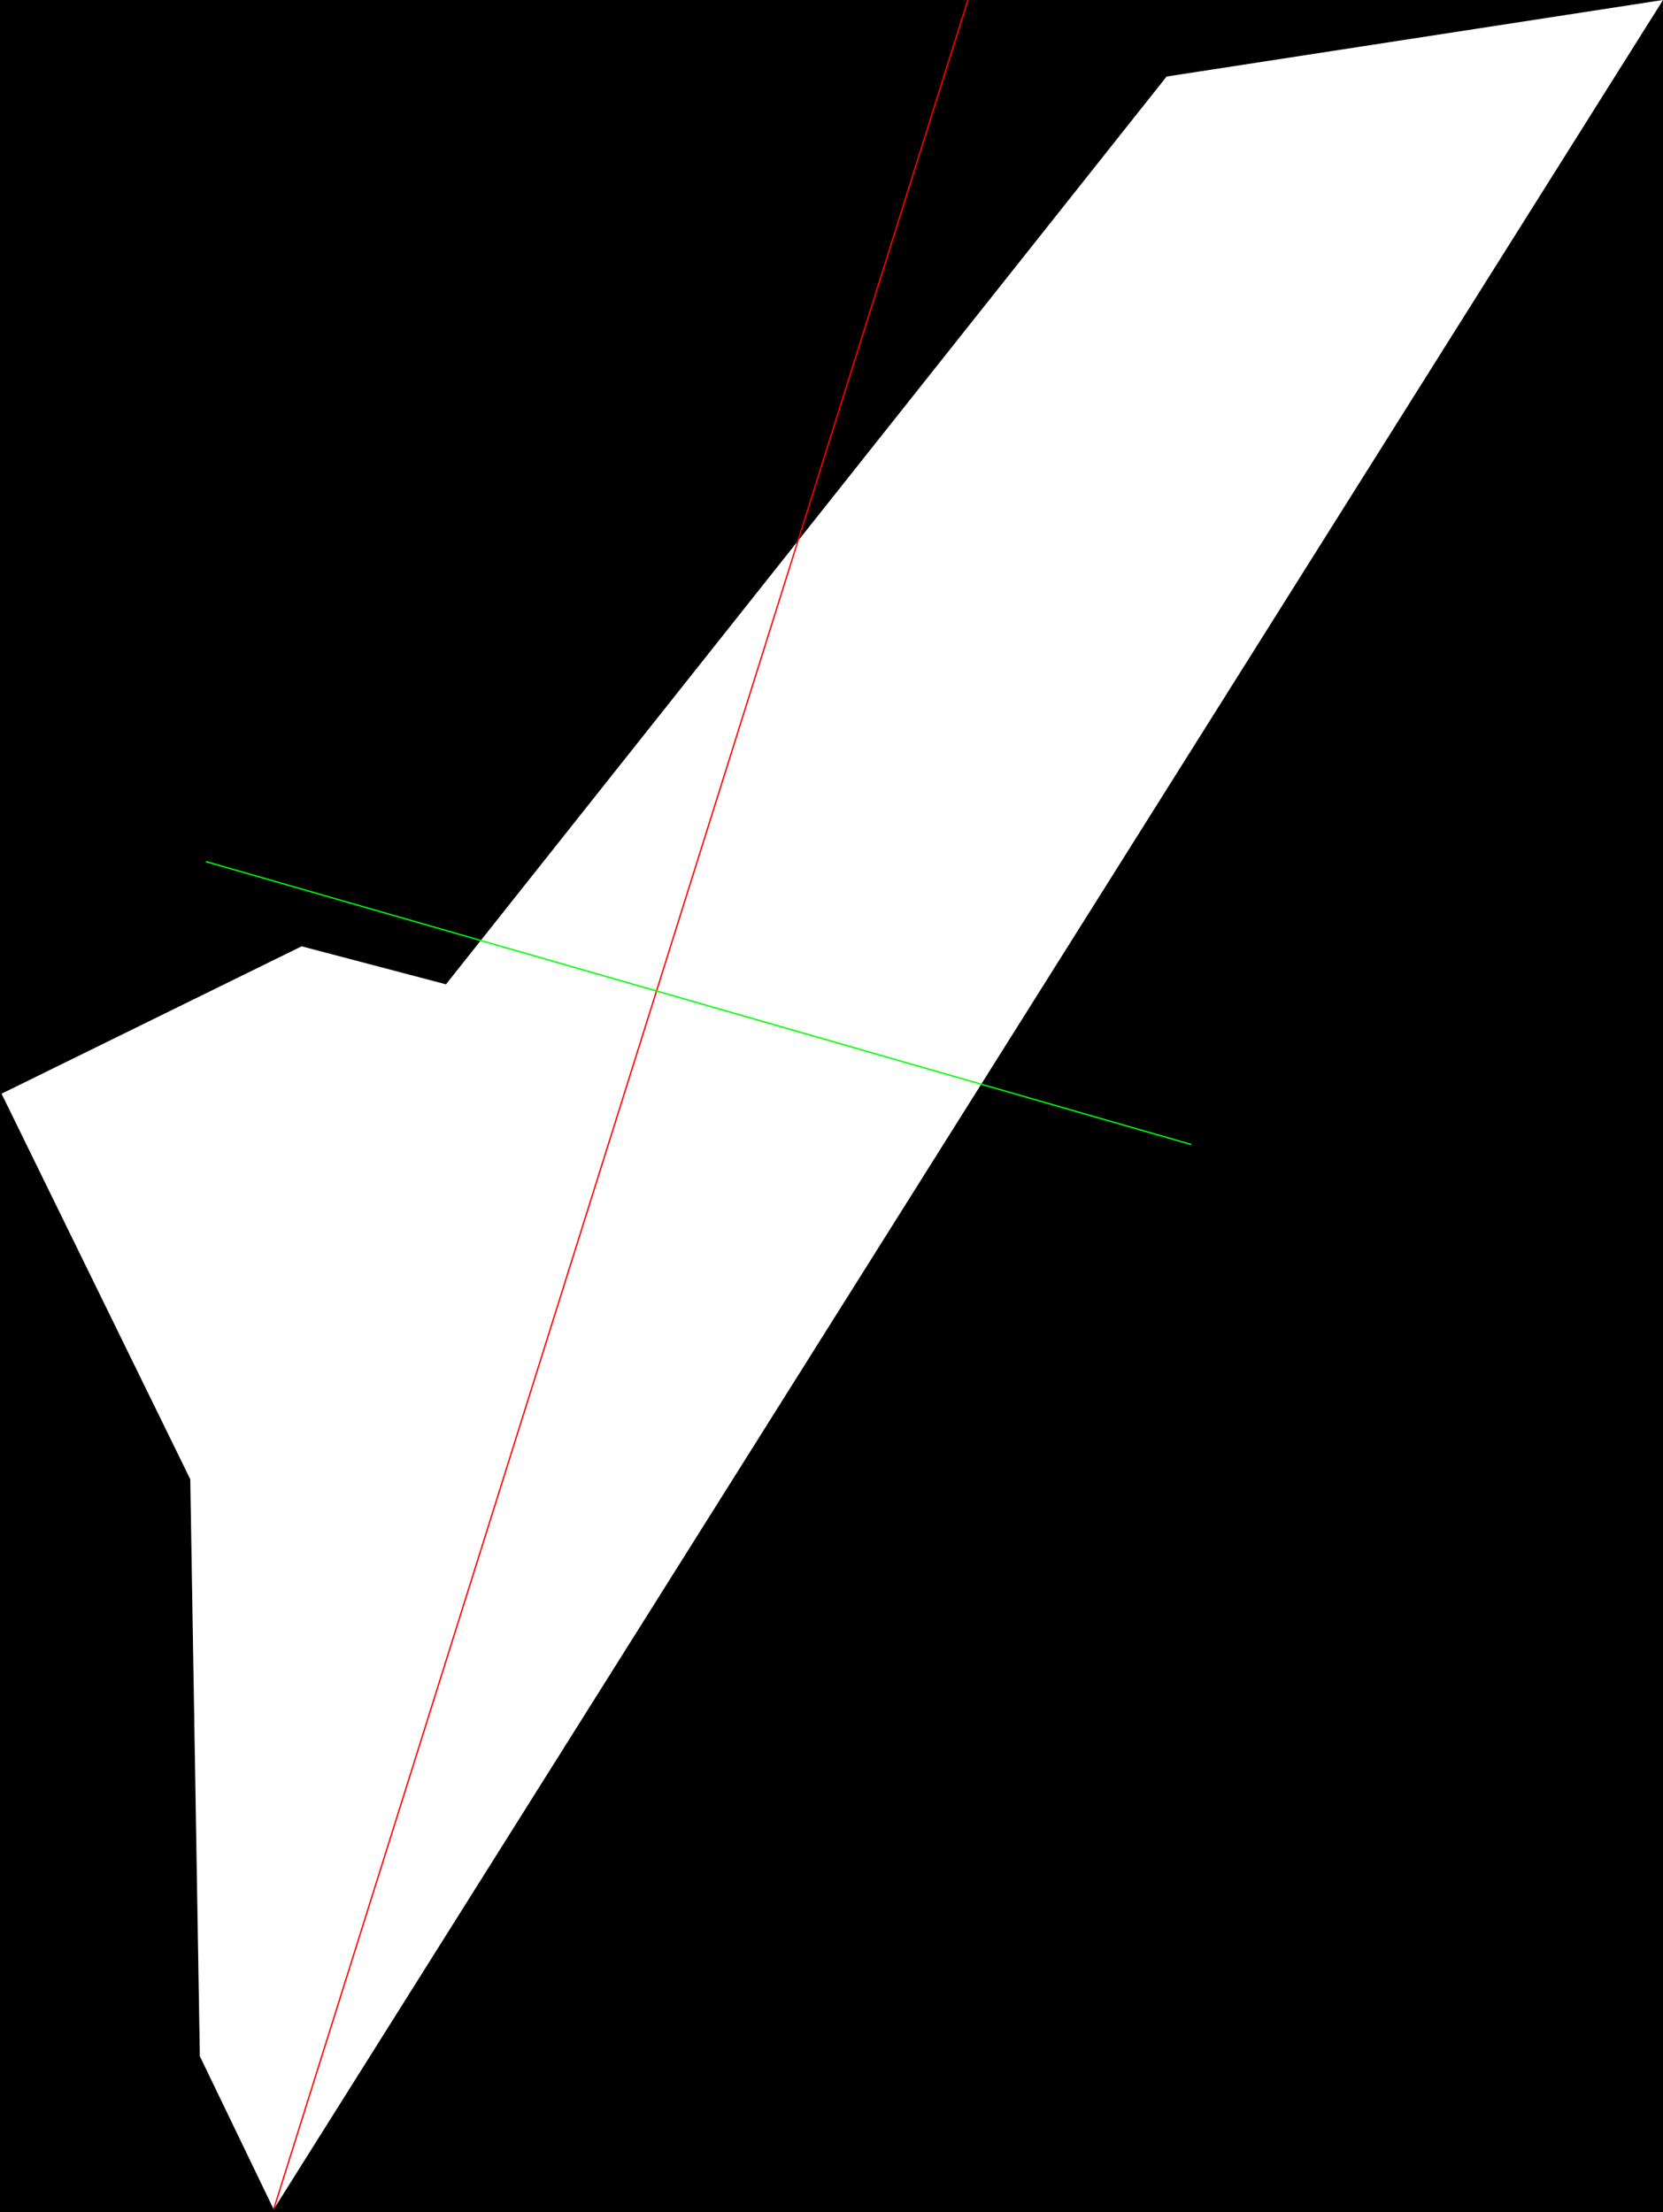 <?xml version="1.0" encoding="utf-8"?>
<!-- Generator: Adobe Illustrator 16.0.0, SVG Export Plug-In . SVG Version: 6.00 Build 0)  -->
<!DOCTYPE svg PUBLIC "-//W3C//DTD SVG 1.1//EN" "http://www.w3.org/Graphics/SVG/1.1/DTD/svg11.dtd">
<svg version="1.1" id="Layer_1" xmlns="http://www.w3.org/2000/svg" xmlns:xlink="http://www.w3.org/1999/xlink" x="0px" y="0px"
	 width="1216px" height="1618px" viewBox="0 0 1216 1618" enable-background="new 0 0 1216 1618" xml:space="preserve">
<rect x="0" y="0" width="1216" height="1618" fill="#333333" stroke="none"/>
<path d="M1216,0v1618H0V0H1216L853.045,55.993L326.111,719.911L220.563,692.11L1.151,799.9l137.991,281.972l6.998,421.941
	l53.985,111.983L1216,0z"/>
<path fill="#FFFFFF" d="M853.045,55.993L1216,0L200.126,1615.797l-53.985-111.983l-6.998-421.941L1.151,799.9l219.412-107.79
	l105.548,27.801L853.045,55.993z"/>
<line fill="none" stroke="#FF0000" stroke-miterlimit="10" x1="200.126" y1="1615.797" x2="818.5" y2="-352.5"/>
<line fill="none" stroke="#00FF00" stroke-miterlimit="10" x1="871.187" y1="837.089" x2="150.614" y2="630.144"/>
</svg>
